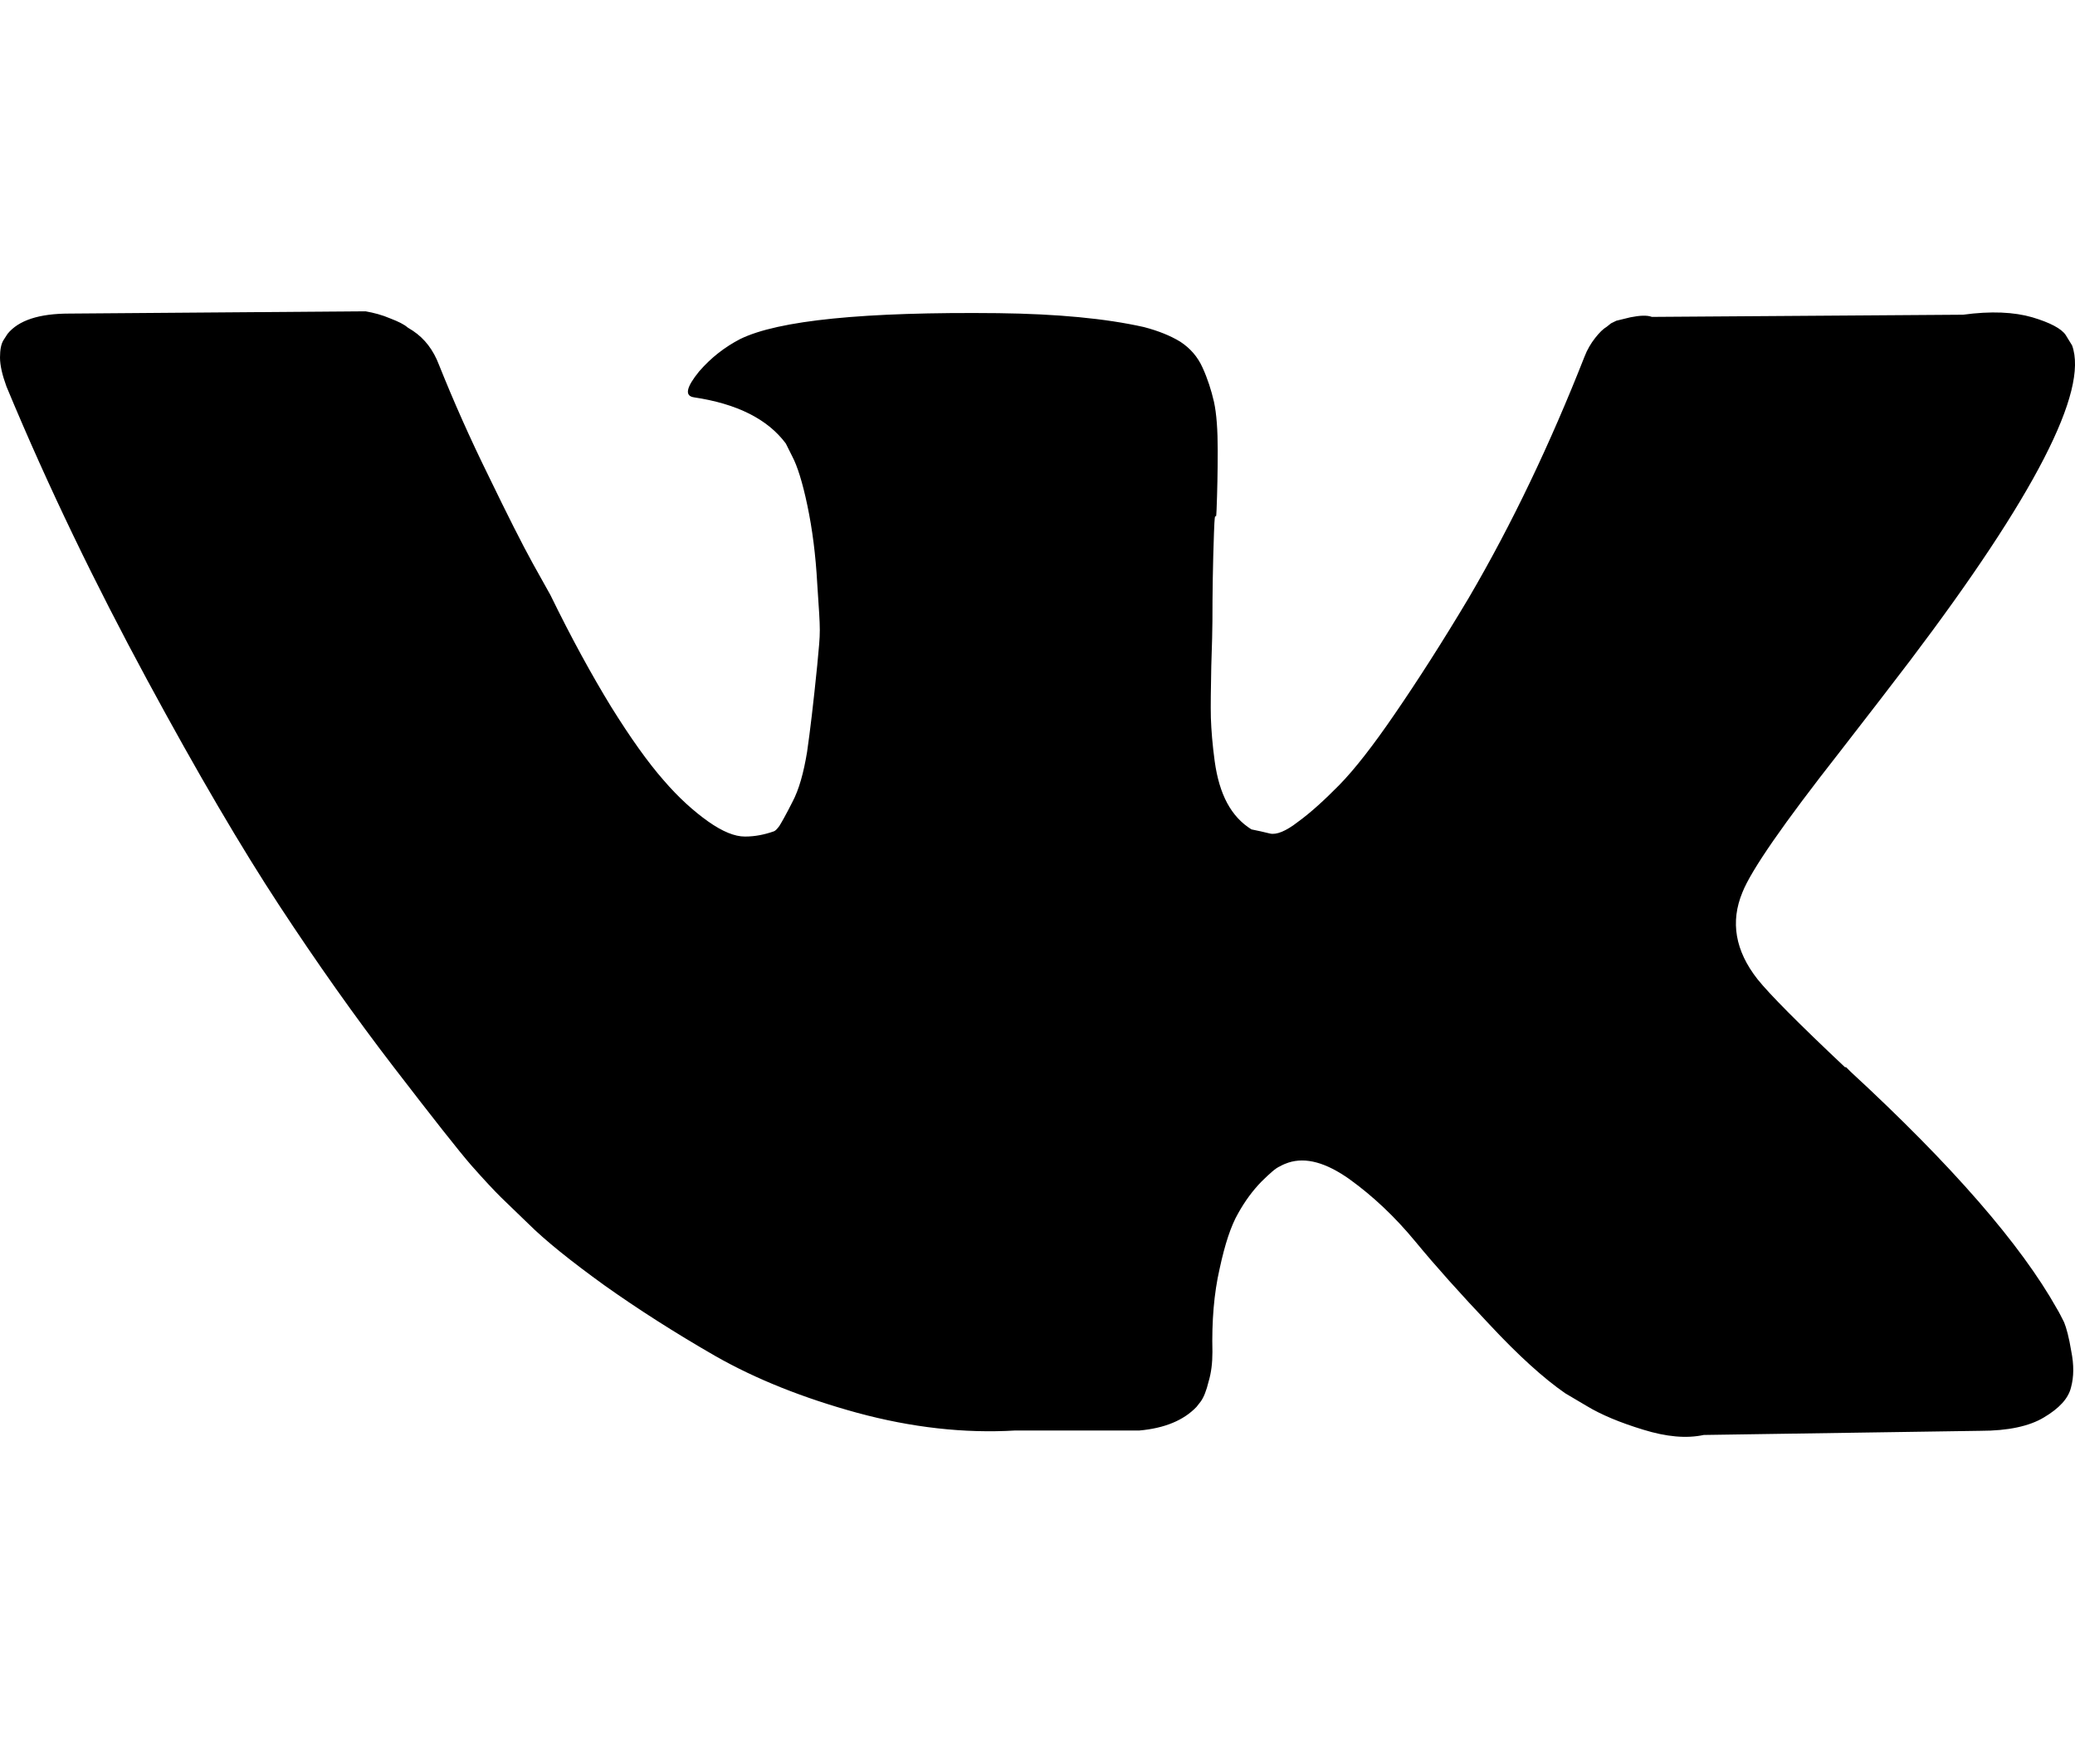 <svg width="20" height="17" viewBox="0 0 20 17" xmlns="http://www.w3.org/2000/svg">
<path d="M19.895 12.743C19.869 12.692 19.848 12.649 19.826 12.613C19.479 11.994 18.815 11.23 17.837 10.328L17.815 10.306L17.805 10.296L17.794 10.285H17.783C17.337 9.865 17.056 9.582 16.94 9.437C16.724 9.162 16.677 8.883 16.794 8.601C16.878 8.387 17.192 7.935 17.732 7.247C18.016 6.881 18.242 6.588 18.41 6.367C19.61 4.781 20.132 3.768 19.972 3.329L19.91 3.228C19.869 3.167 19.76 3.109 19.589 3.058C19.413 3.007 19.191 2.996 18.921 3.033L15.922 3.054C15.874 3.036 15.805 3.04 15.714 3.058C15.623 3.08 15.579 3.091 15.579 3.091L15.528 3.116L15.488 3.148C15.451 3.17 15.415 3.206 15.375 3.257C15.335 3.308 15.298 3.369 15.272 3.438C14.944 4.271 14.576 5.046 14.156 5.763C13.901 6.19 13.664 6.559 13.448 6.874C13.233 7.189 13.054 7.417 12.908 7.566C12.762 7.714 12.631 7.833 12.511 7.92C12.394 8.011 12.303 8.047 12.241 8.033C12.179 8.018 12.12 8.004 12.062 7.993C11.963 7.931 11.887 7.848 11.828 7.739C11.77 7.631 11.73 7.497 11.708 7.337C11.686 7.175 11.675 7.037 11.671 6.917C11.668 6.802 11.671 6.635 11.675 6.421C11.682 6.208 11.686 6.063 11.686 5.987C11.686 5.726 11.69 5.44 11.701 5.133C11.712 4.825 11.719 5.089 11.726 4.912C11.733 4.734 11.737 4.542 11.737 4.343C11.737 4.144 11.726 3.988 11.701 3.873C11.675 3.76 11.639 3.648 11.591 3.543C11.544 3.438 11.471 3.355 11.376 3.293C11.281 3.235 11.164 3.188 11.026 3.152C10.657 3.069 10.19 3.025 9.621 3.018C8.329 3.004 7.501 3.087 7.133 3.268C6.987 3.344 6.855 3.445 6.739 3.579C6.615 3.731 6.596 3.815 6.688 3.829C7.104 3.891 7.399 4.039 7.574 4.274L7.636 4.398C7.684 4.488 7.735 4.647 7.782 4.872C7.83 5.1 7.862 5.35 7.877 5.625C7.91 6.128 7.91 6.052 7.877 6.411C7.841 6.769 7.808 7.048 7.779 7.247C7.746 7.446 7.702 7.609 7.636 7.732C7.574 7.855 7.53 7.931 7.512 7.96C7.49 7.989 7.476 8.004 7.461 8.011C7.37 8.043 7.279 8.062 7.18 8.062C7.082 8.062 6.965 8.015 6.826 7.917C6.688 7.819 6.542 7.689 6.396 7.519C6.246 7.348 6.078 7.113 5.889 6.809C5.703 6.505 5.506 6.146 5.305 5.734L5.137 5.433C5.031 5.241 4.889 4.959 4.71 4.589C4.528 4.22 4.371 3.865 4.232 3.518C4.177 3.373 4.094 3.264 3.98 3.188L3.929 3.156C3.897 3.127 3.838 3.098 3.762 3.069C3.685 3.036 3.605 3.014 3.521 3L0.668 3.022C0.376 3.022 0.179 3.087 0.073 3.217L0.033 3.279C0.011 3.315 2.78355e-08 3.369 2.78355e-08 3.445C2.78355e-08 3.521 0.022 3.615 0.062 3.724C0.471 4.709 0.927 5.643 1.416 6.548C1.905 7.453 2.331 8.177 2.693 8.728C3.054 9.278 3.422 9.799 3.798 10.288C4.174 10.777 4.422 11.092 4.542 11.23C4.663 11.367 4.761 11.472 4.831 11.541L5.09 11.791C5.257 11.957 5.502 12.153 5.823 12.385C6.148 12.616 6.505 12.844 6.896 13.069C7.29 13.293 7.746 13.474 8.264 13.616C8.785 13.757 9.293 13.815 9.785 13.786H10.982C11.226 13.764 11.409 13.688 11.533 13.558L11.573 13.507C11.602 13.467 11.628 13.402 11.649 13.315C11.675 13.228 11.686 13.134 11.686 13.029C11.679 12.732 11.701 12.464 11.755 12.229C11.806 11.99 11.865 11.812 11.934 11.693C12 11.574 12.076 11.472 12.157 11.389C12.241 11.306 12.299 11.255 12.335 11.241C12.368 11.222 12.398 11.211 12.419 11.204C12.587 11.15 12.781 11.204 13.007 11.364C13.233 11.527 13.445 11.726 13.642 11.965C13.839 12.204 14.076 12.468 14.357 12.765C14.634 13.062 14.878 13.283 15.086 13.427L15.294 13.55C15.433 13.634 15.615 13.71 15.838 13.778C16.061 13.847 16.254 13.865 16.422 13.829L19.089 13.789C19.351 13.789 19.559 13.746 19.702 13.659C19.848 13.572 19.935 13.478 19.961 13.373C19.99 13.268 19.99 13.152 19.964 13.022C19.942 12.888 19.917 12.797 19.895 12.743Z"/>
</svg>
